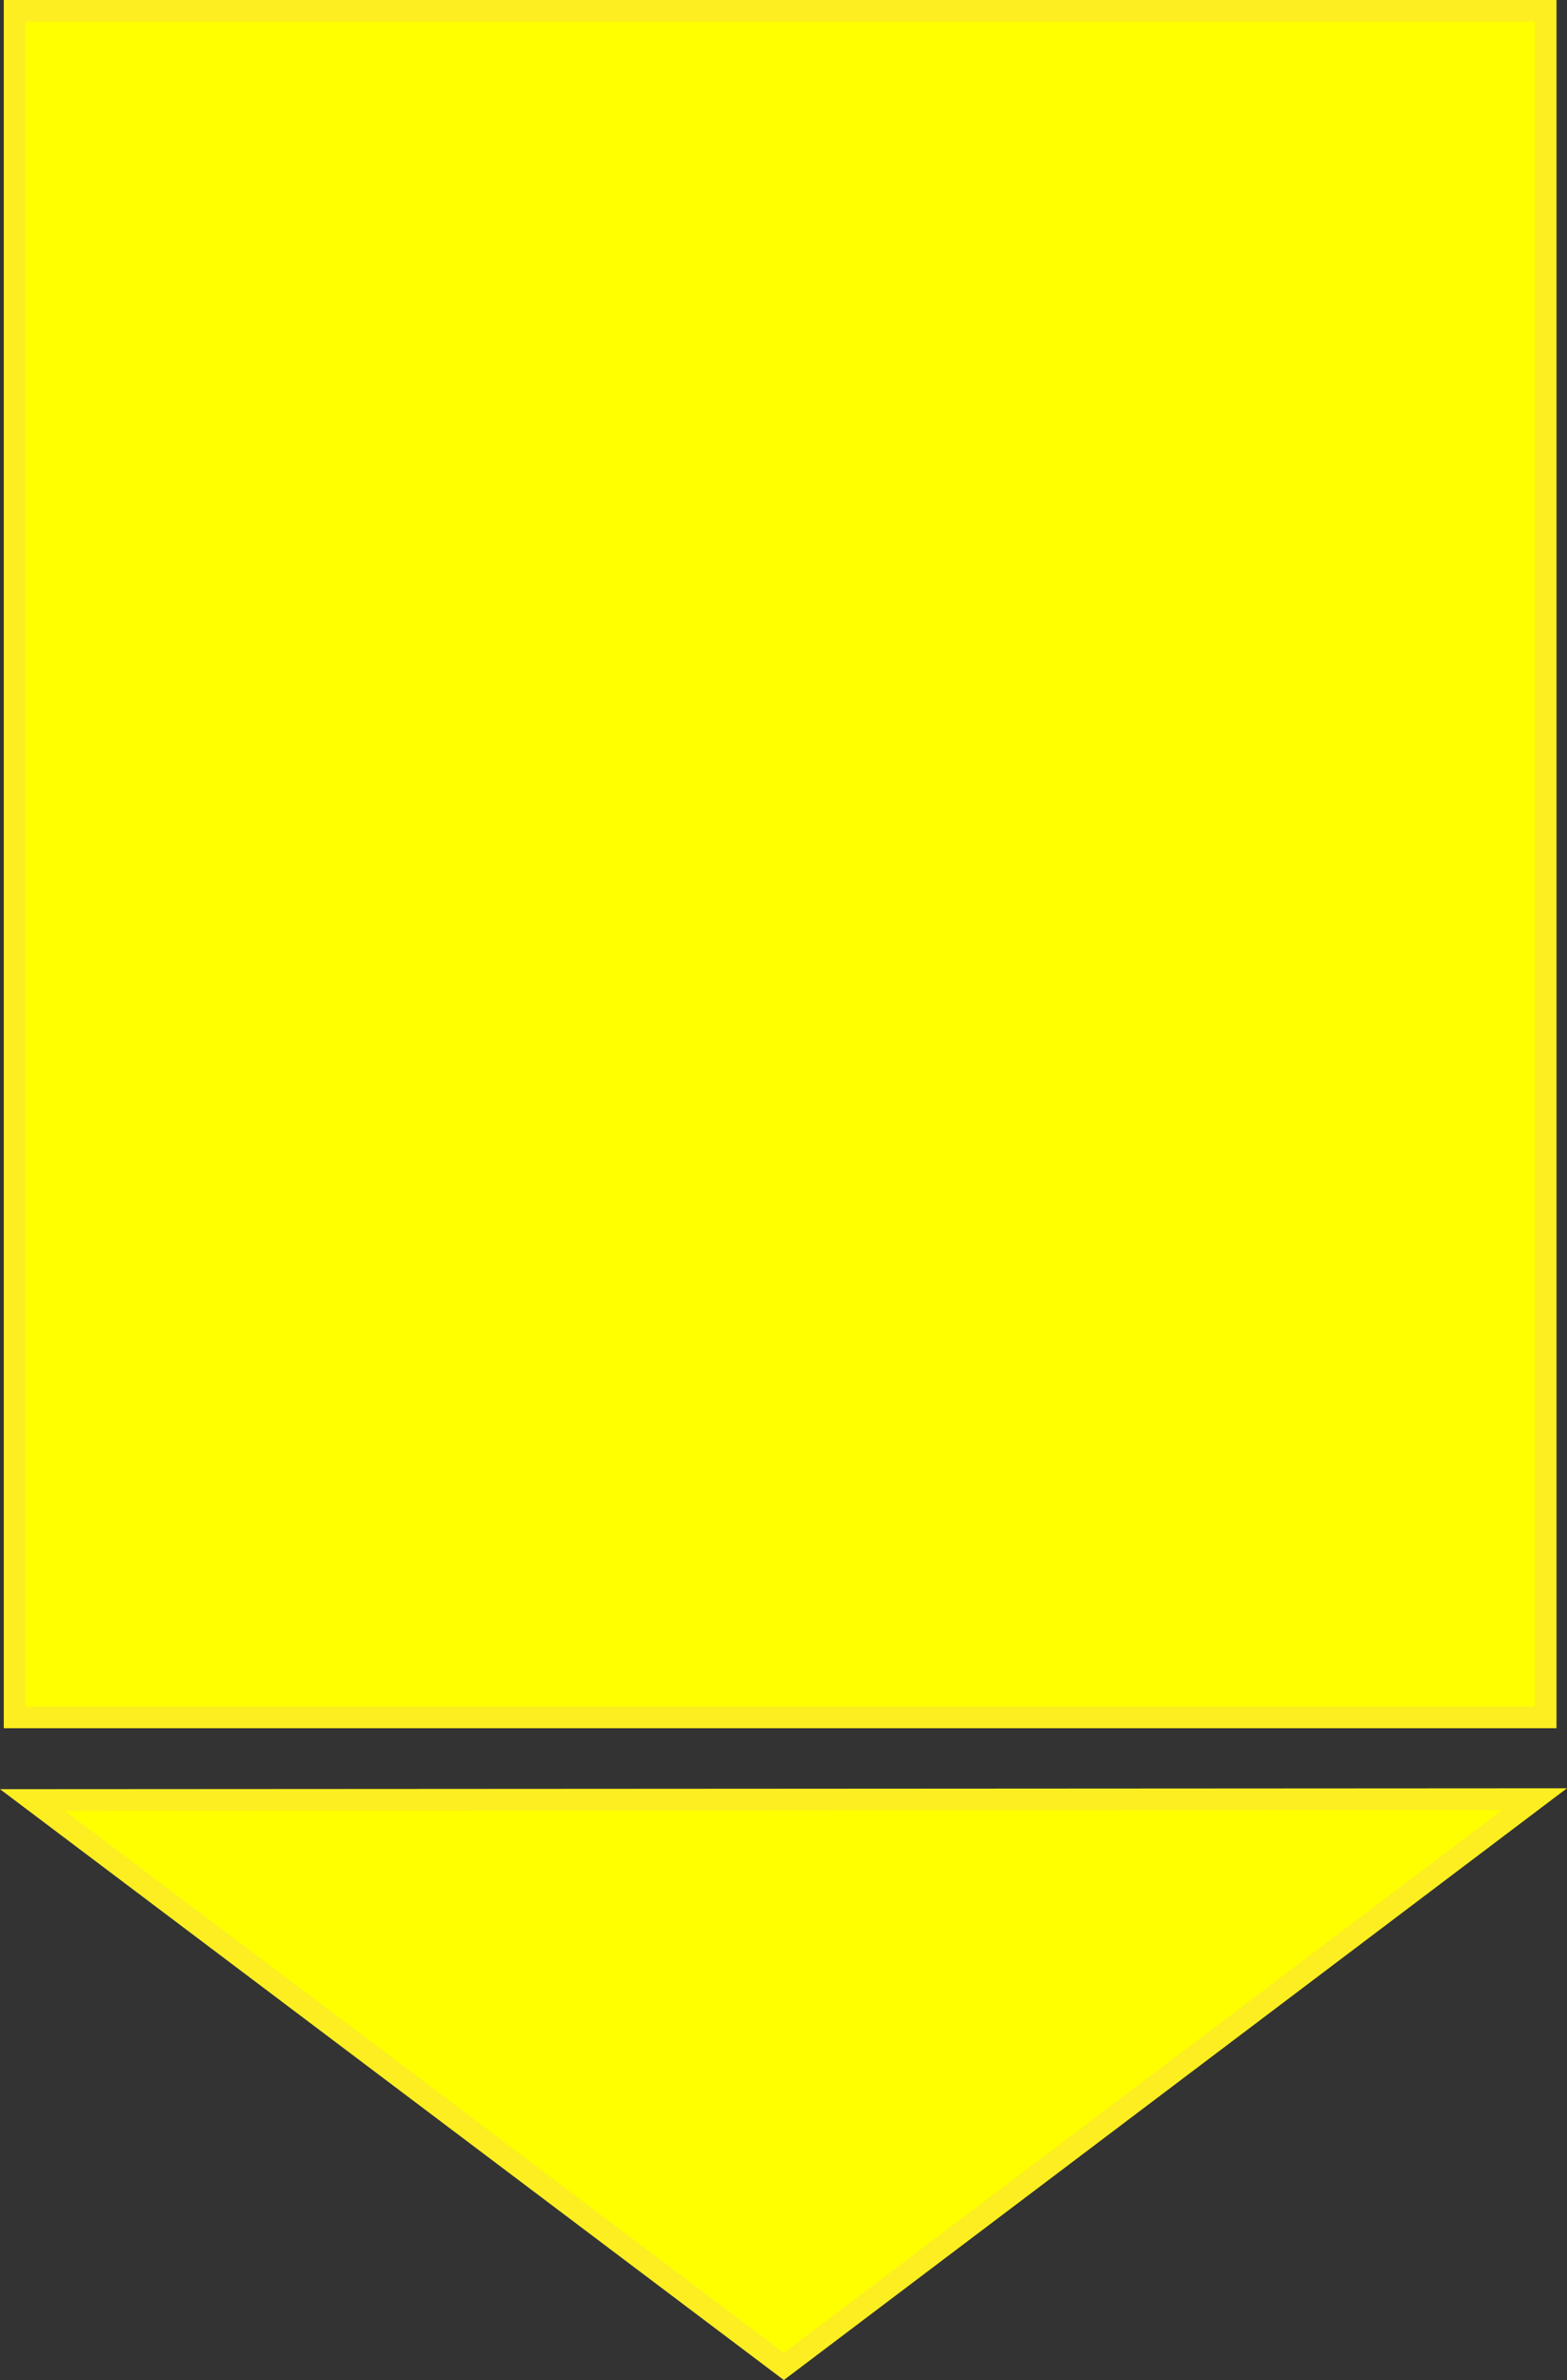 <svg xmlns="http://www.w3.org/2000/svg" viewBox="0 0 216.45 328.58"><rect x="0" y="0" width="216.45" height="328.58" fill="#333333" stroke="none"/><defs><style>.cls-1{fill:#ff0;stroke:#fcee21;stroke-miterlimit:10;stroke-width:3px;}</style></defs><title>Asset 7</title><g id="Layer_2" data-name="Layer 2"><g id="Layer_1-2" data-name="Layer 1"><polygon class="cls-1" points="108.27 326.7 4.48 248.5 211.97 248.38 108.27 326.7"/><rect class="cls-1" x="2.02" y="1.5" width="211.48" height="235.59"/></g></g></svg>